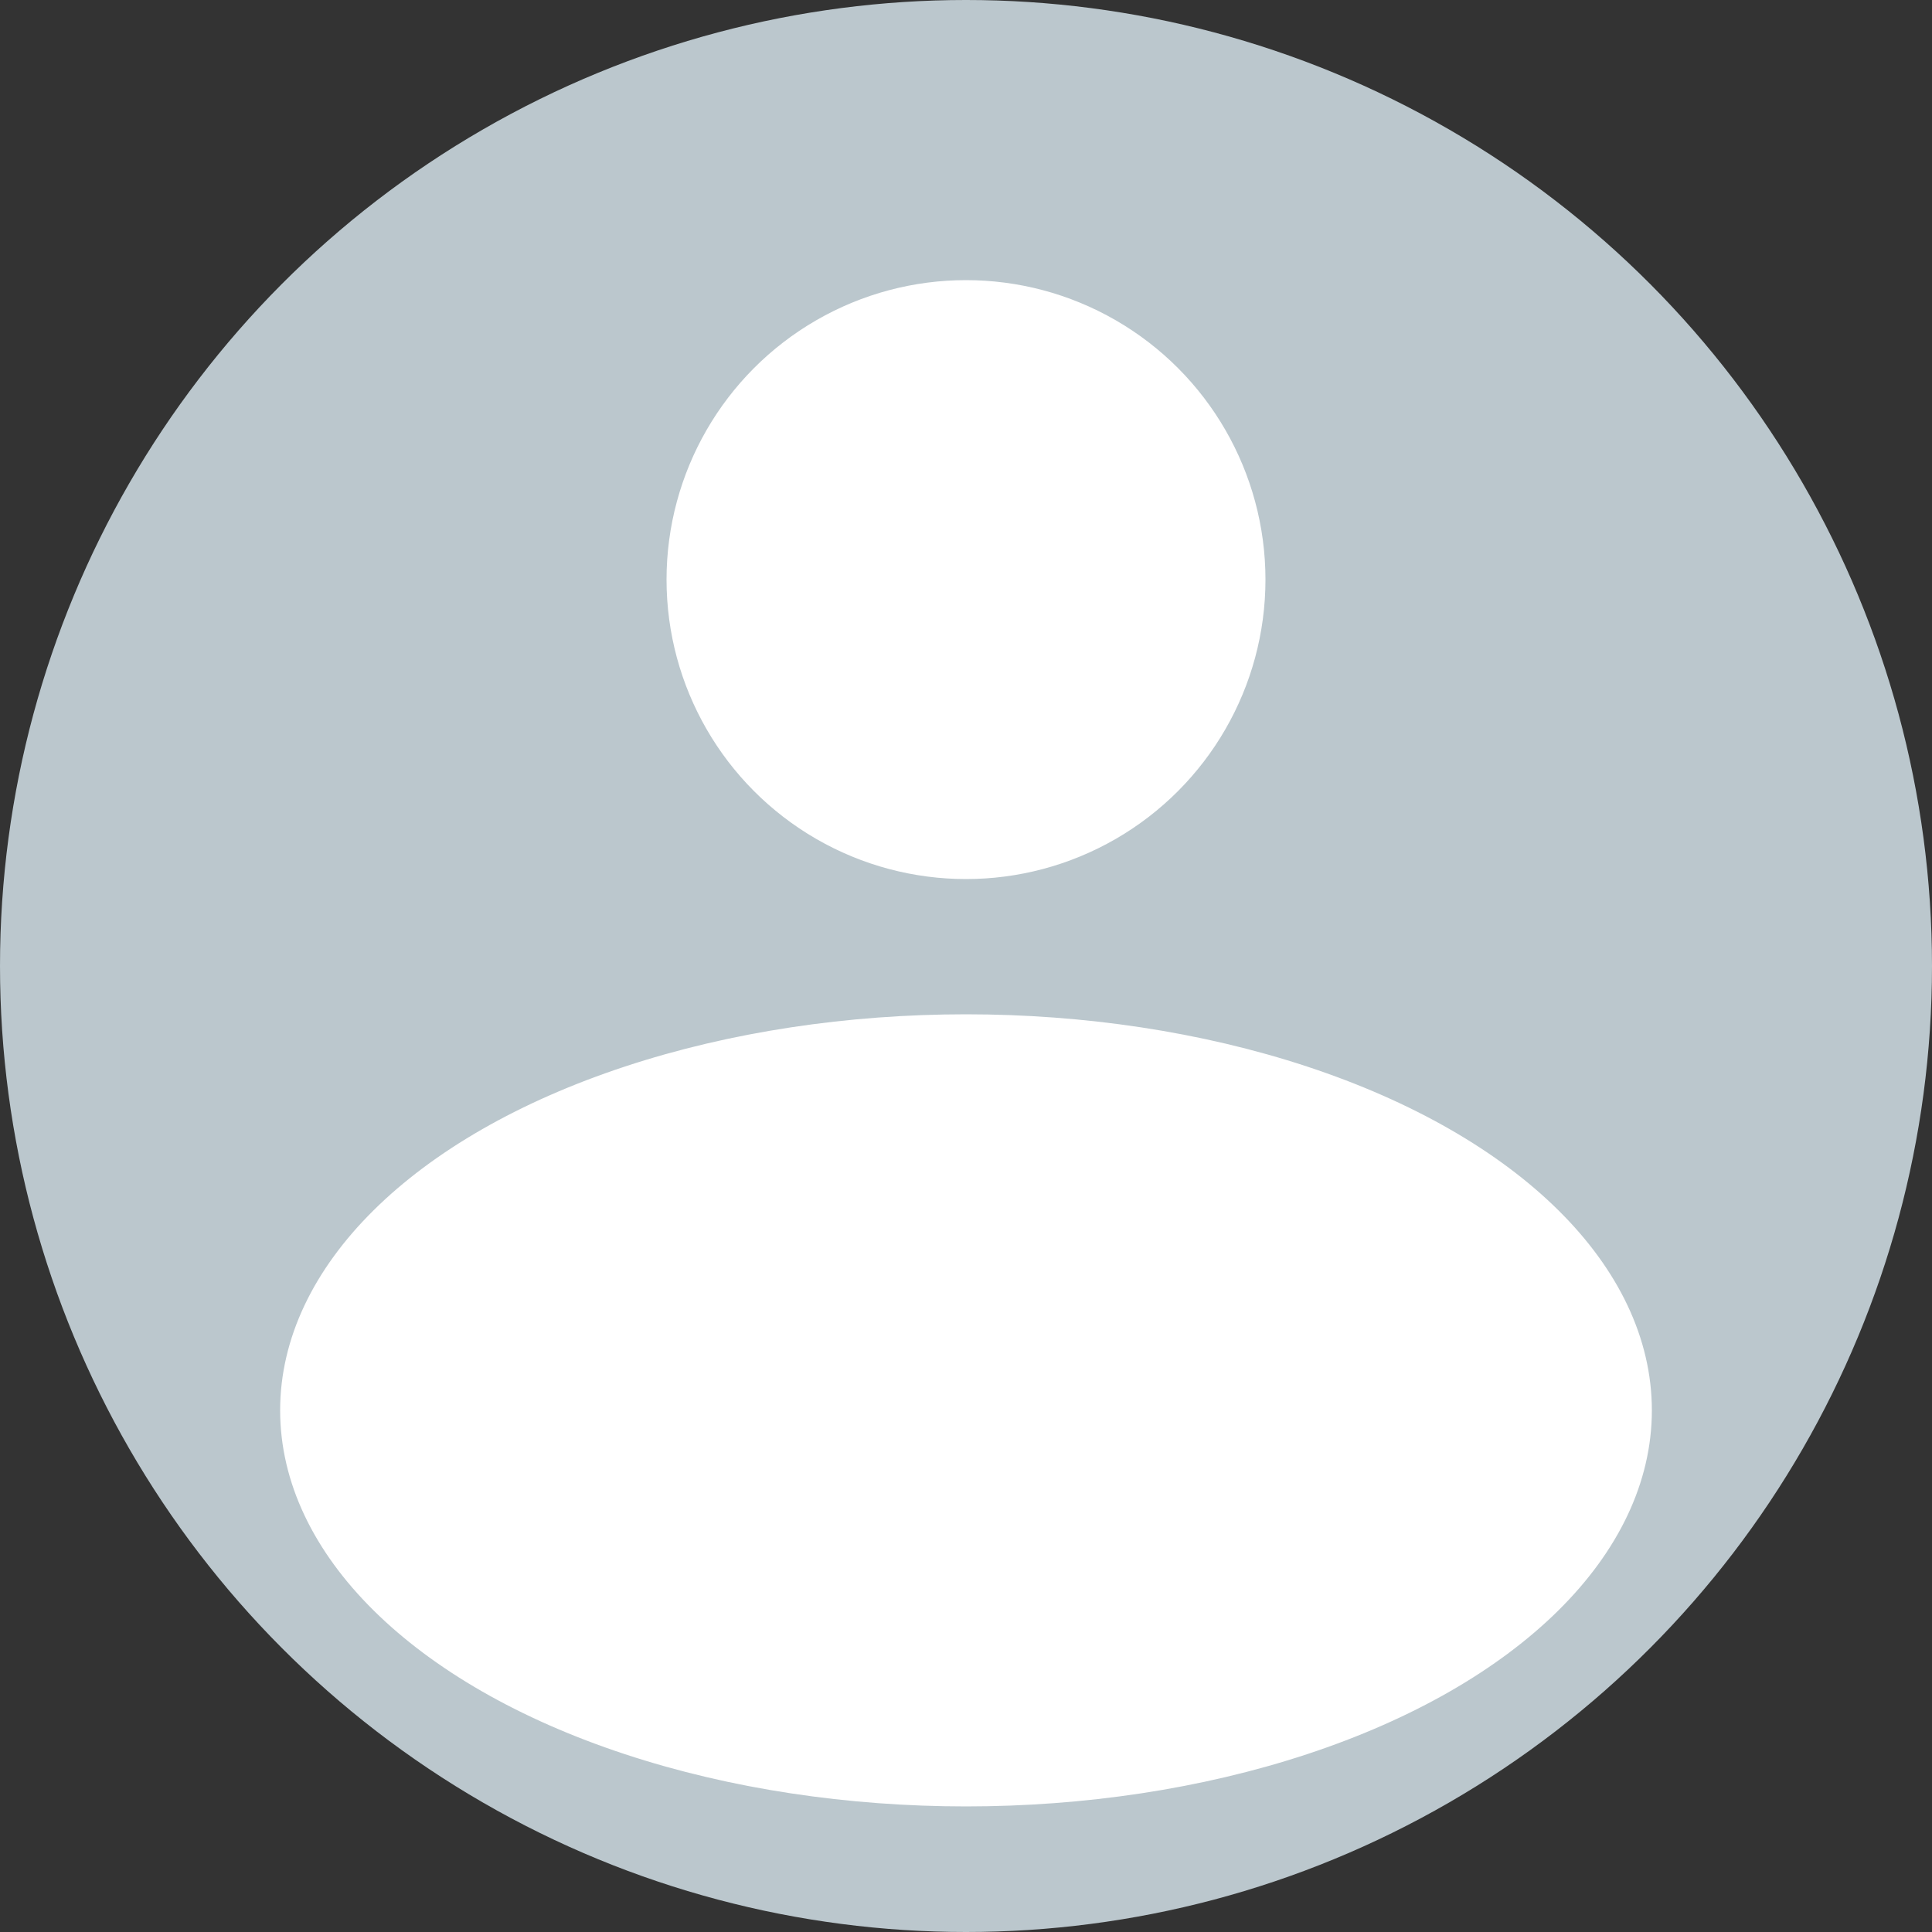 <svg
    xmlns="http://www.w3.org/2000/svg"
    width="100"
    height="100"
    viewBox="0 0 100 100"
>
  <rect x="0" y="0" width="100" height="100" fill="#333333" stroke="none"/>
  <!-- Gray surrounding circle -->
  <circle cx="50" cy="50" r="50" fill="#BBC7CD" />

  <!-- User head -->
  <circle cx="50" cy="30" r="15" fill="#FFFFFF" stroke="#FFFFFF" stroke-width="1"/>

  <!-- User body -->
  <ellipse cx="50" cy="73" rx="35" ry="20" fill="#FFFFFF" stroke="#FFFFFF" stroke-width="1"/>
</svg>
